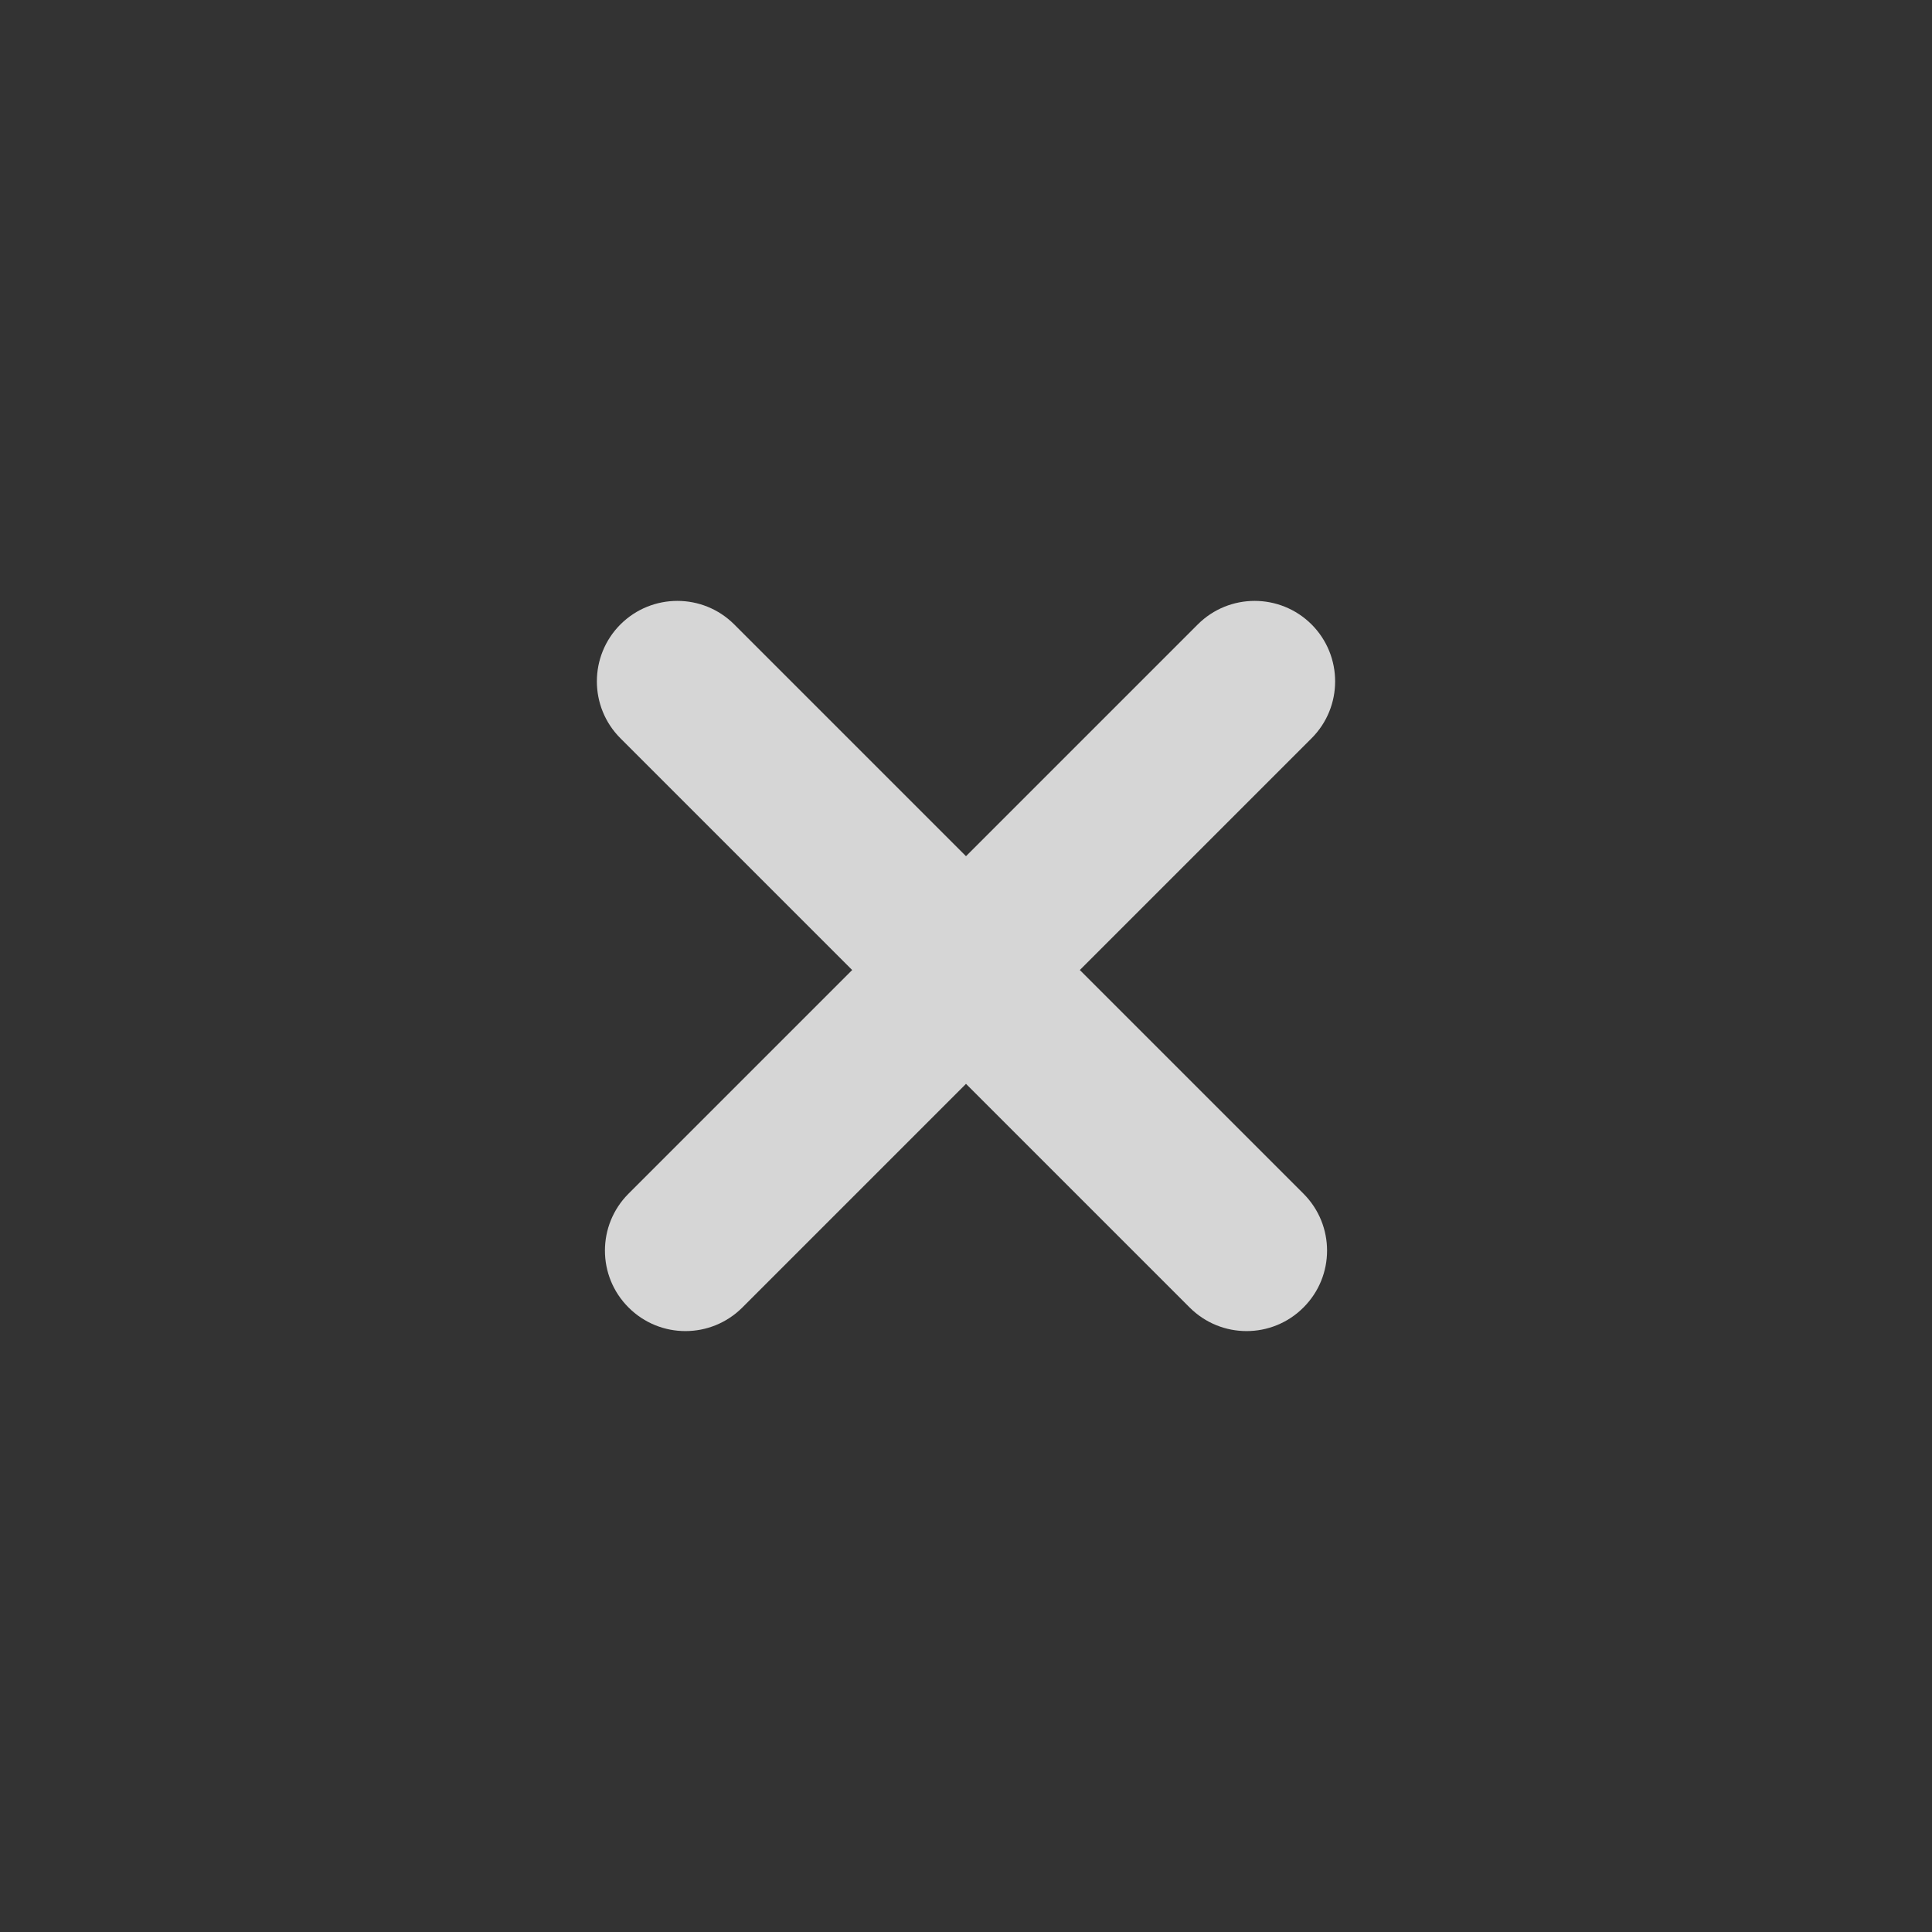 <svg width="24" height="24" viewBox="0 0 24 24" fill="none" xmlns="http://www.w3.org/2000/svg">
<rect x="0" y="0" width="24" height="24" fill="#333333" stroke="none"/>
<path fill-rule="evenodd" clip-rule="evenodd" d="M7.707 7.757C7.317 8.148 7.317 8.781 7.707 9.171L10.586 12.05L7.808 14.828C7.417 15.219 7.417 15.852 7.808 16.242C8.198 16.633 8.831 16.633 9.222 16.242L12 13.464L14.778 16.242C15.169 16.633 15.802 16.633 16.192 16.242C16.583 15.852 16.583 15.219 16.192 14.828L13.414 12.05L16.293 9.171C16.683 8.781 16.683 8.148 16.293 7.757C15.902 7.367 15.269 7.367 14.879 7.757L12 10.636L9.121 7.757C8.731 7.367 8.098 7.367 7.707 7.757Z" fill="white" fill-opacity="0.8"/>
</svg>
